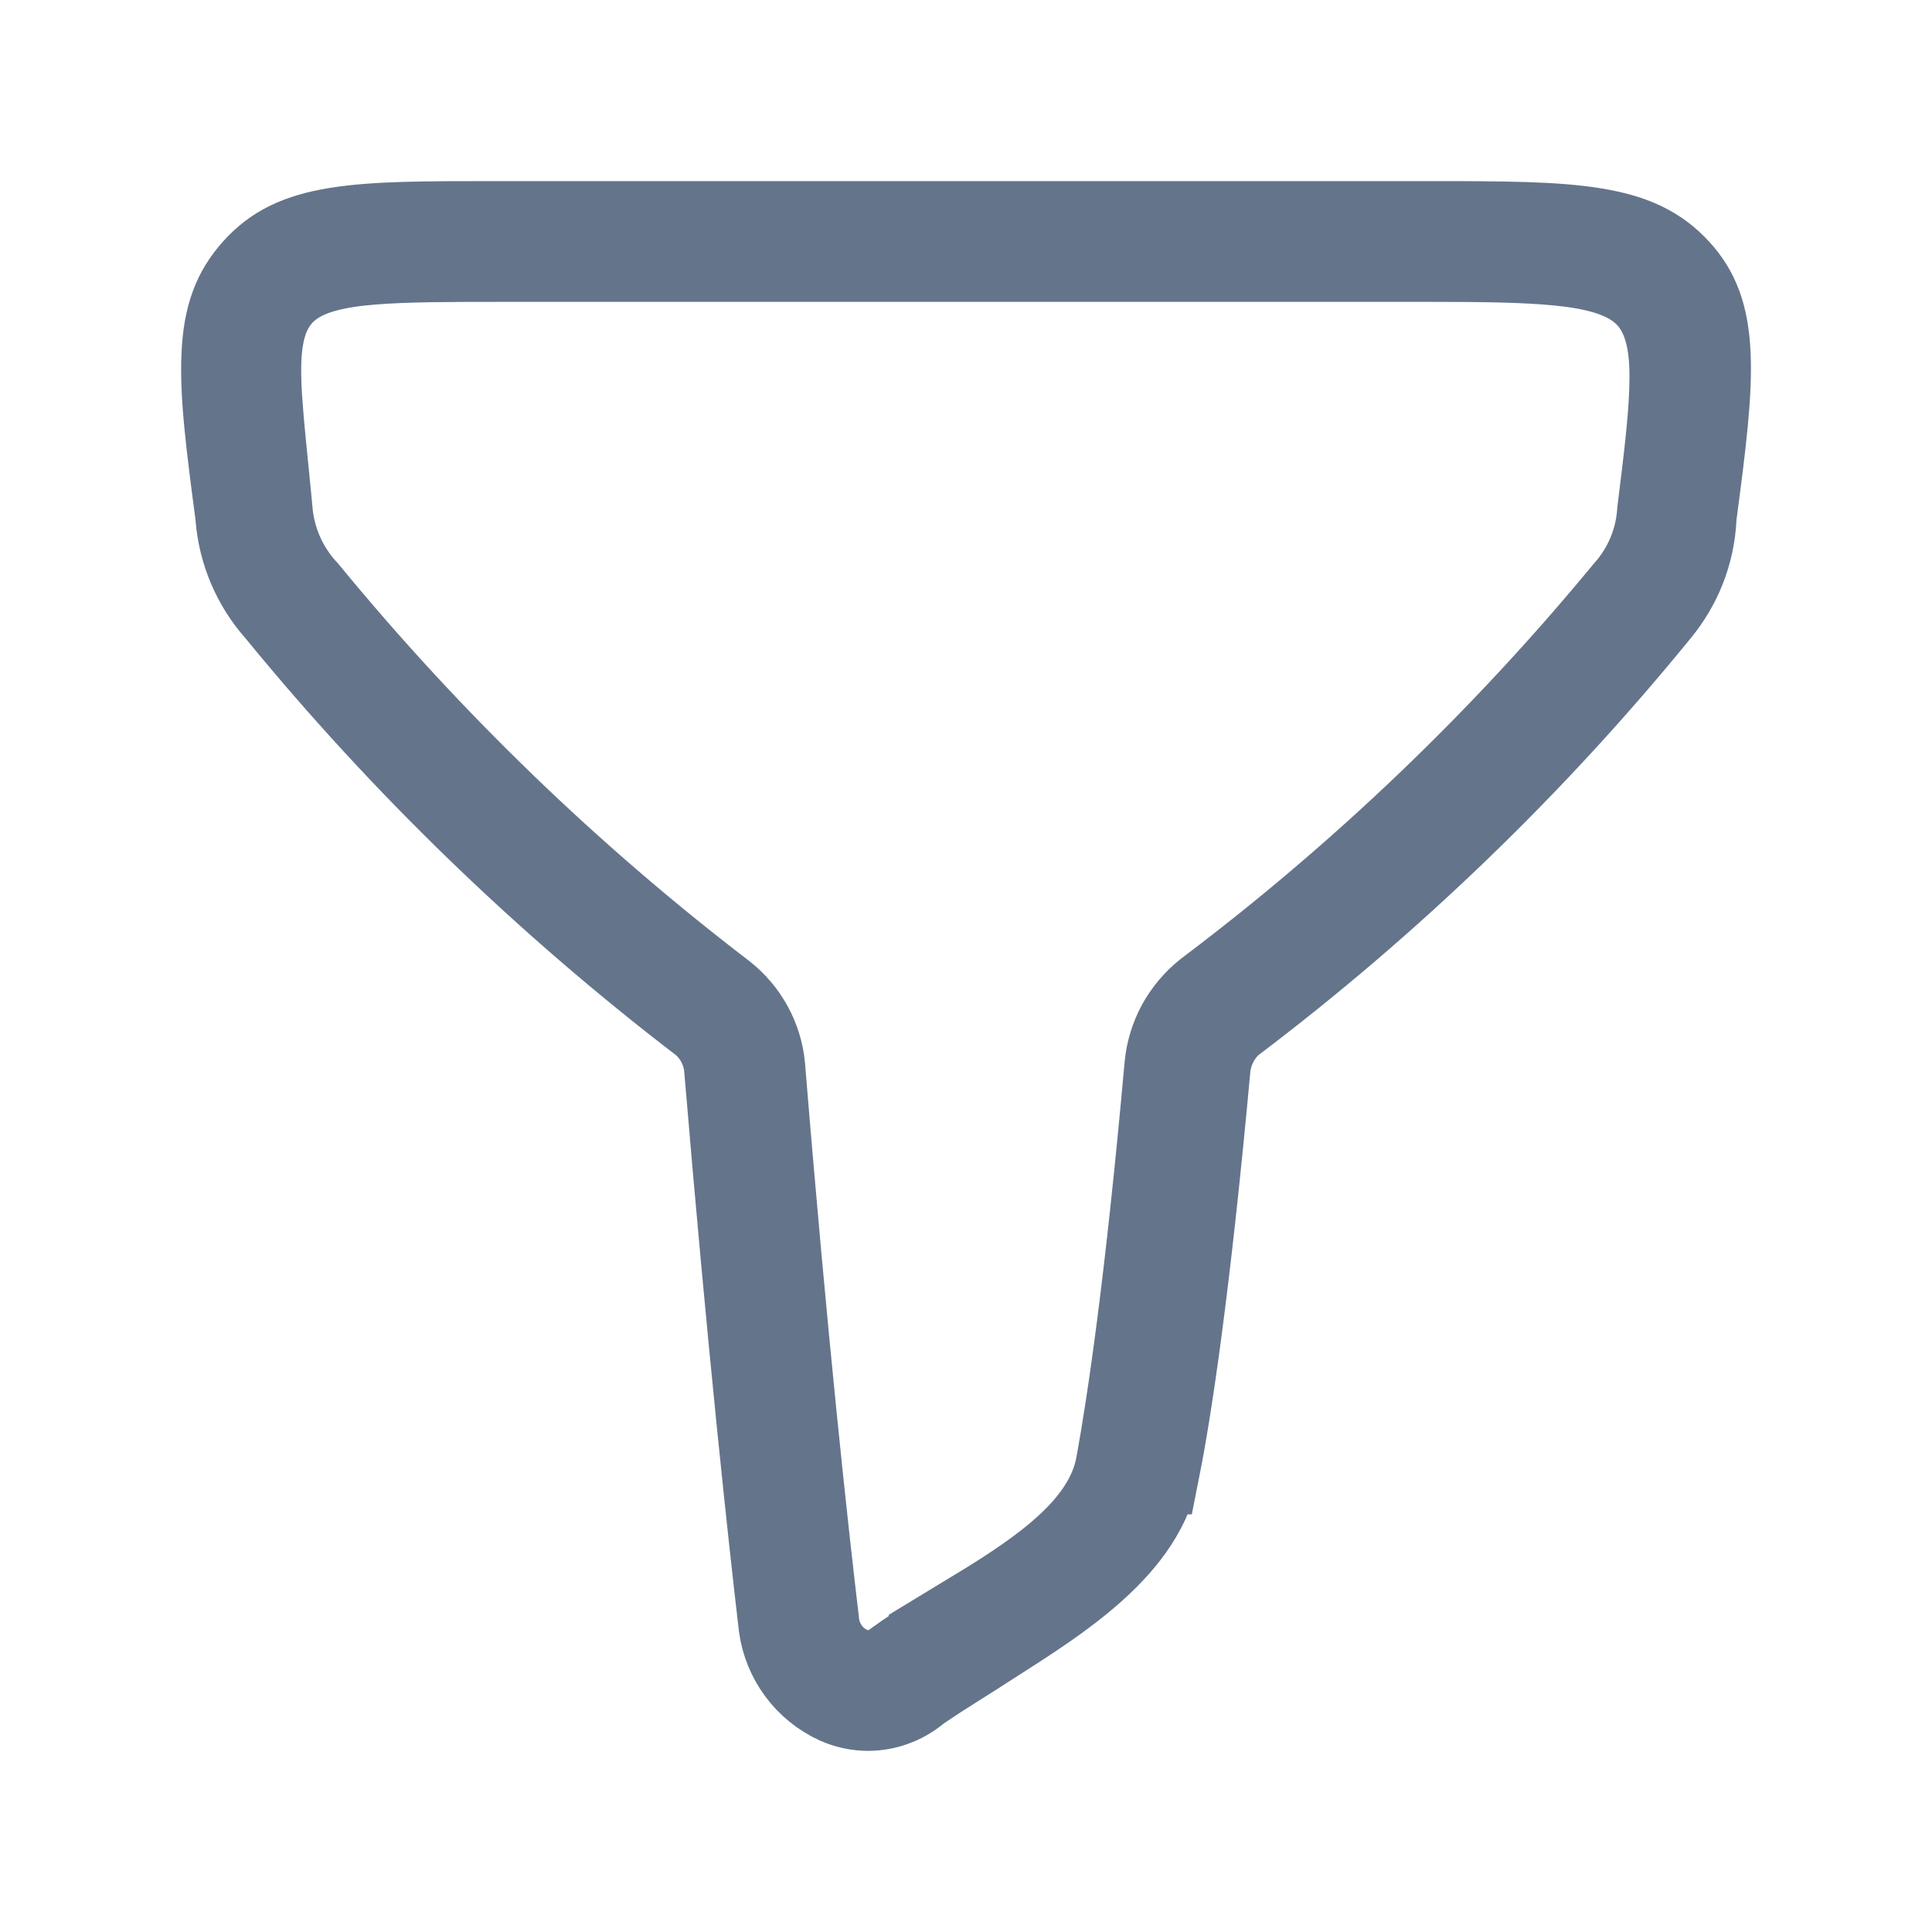 <svg
								xmlns='http://www.w3.org/2000/svg'
								width='20'
								height='20'
								viewBox='0 0 20 20'
								fill='none'
							>
								<path
									d='M7.343 10.561L7.324 10.543L7.304 10.528C5.687 9.289 4.219 7.868 2.929 6.292L2.923 6.284L2.917 6.278C2.689 6.02 2.551 5.695 2.523 5.352L2.522 5.339L2.521 5.326C2.423 4.585 2.358 4.074 2.379 3.668C2.397 3.29 2.488 3.049 2.681 2.834C2.872 2.62 3.104 2.503 3.487 2.44C3.885 2.375 4.39 2.375 5.113 2.375C5.139 2.375 5.165 2.375 5.192 2.375H14.808C15.57 2.375 16.099 2.377 16.511 2.446C16.897 2.511 17.131 2.629 17.324 2.839C17.512 3.043 17.603 3.28 17.622 3.661C17.642 4.07 17.577 4.586 17.479 5.326L17.477 5.346L17.476 5.366C17.459 5.705 17.332 6.028 17.116 6.289L17.116 6.289L17.113 6.293C15.824 7.874 14.35 9.295 12.723 10.526L12.695 10.548L12.669 10.574C12.539 10.706 12.459 10.88 12.444 11.066C12.236 13.331 12.046 14.577 11.927 15.177L11.926 15.177L11.925 15.183C11.853 15.568 11.625 15.893 11.278 16.203C10.972 16.477 10.612 16.707 10.237 16.946C10.177 16.985 10.116 17.023 10.055 17.063C10.003 17.096 9.95 17.129 9.897 17.163C9.751 17.255 9.602 17.349 9.472 17.44L9.457 17.451L9.444 17.462C9.315 17.566 9.155 17.623 8.99 17.625C8.886 17.625 8.784 17.603 8.69 17.561C8.545 17.494 8.419 17.392 8.324 17.264C8.229 17.136 8.168 16.986 8.146 16.829C8.038 15.907 7.823 13.94 7.582 11.06C7.567 10.87 7.482 10.692 7.343 10.561ZM8.393 16.782C8.404 16.949 8.479 17.08 8.552 17.165C8.593 17.212 8.643 17.256 8.703 17.292C8.751 17.322 8.854 17.375 8.992 17.375H9.154L9.286 17.279C9.455 17.156 9.659 17.023 9.885 16.886L9.625 16.459L9.884 16.886C9.913 16.869 9.943 16.85 9.974 16.832C10.262 16.658 10.606 16.451 10.893 16.224C11.194 15.986 11.547 15.642 11.633 15.184L11.634 15.181C11.754 14.521 11.939 13.28 12.14 11.038C12.153 10.898 12.195 10.762 12.262 10.638C12.33 10.516 12.421 10.408 12.53 10.321C14.138 9.11 15.598 7.713 16.879 6.16C17.091 5.923 17.218 5.622 17.24 5.305L17.245 5.26C17.304 4.786 17.356 4.364 17.366 4.032C17.372 3.858 17.368 3.684 17.339 3.526C17.311 3.371 17.252 3.182 17.109 3.027C16.969 2.876 16.787 2.799 16.639 2.755C16.484 2.709 16.309 2.681 16.13 2.664C15.772 2.629 15.316 2.625 14.808 2.625H5.192L5.171 2.625C4.659 2.625 4.203 2.625 3.85 2.654C3.671 2.668 3.496 2.692 3.342 2.735C3.196 2.775 3.009 2.848 2.866 3.003C2.722 3.159 2.666 3.348 2.642 3.499C2.616 3.653 2.615 3.823 2.621 3.992C2.631 4.23 2.661 4.528 2.695 4.866C2.708 4.996 2.722 5.133 2.735 5.274C2.759 5.607 2.897 5.922 3.125 6.165C4.402 7.72 5.854 9.123 7.452 10.345C7.56 10.43 7.649 10.536 7.715 10.656C7.781 10.776 7.822 10.908 7.835 11.044C8.068 13.904 8.283 15.86 8.393 16.782Z'
									fill='#64748B'
									stroke='#64748B'
								/>
							</svg>